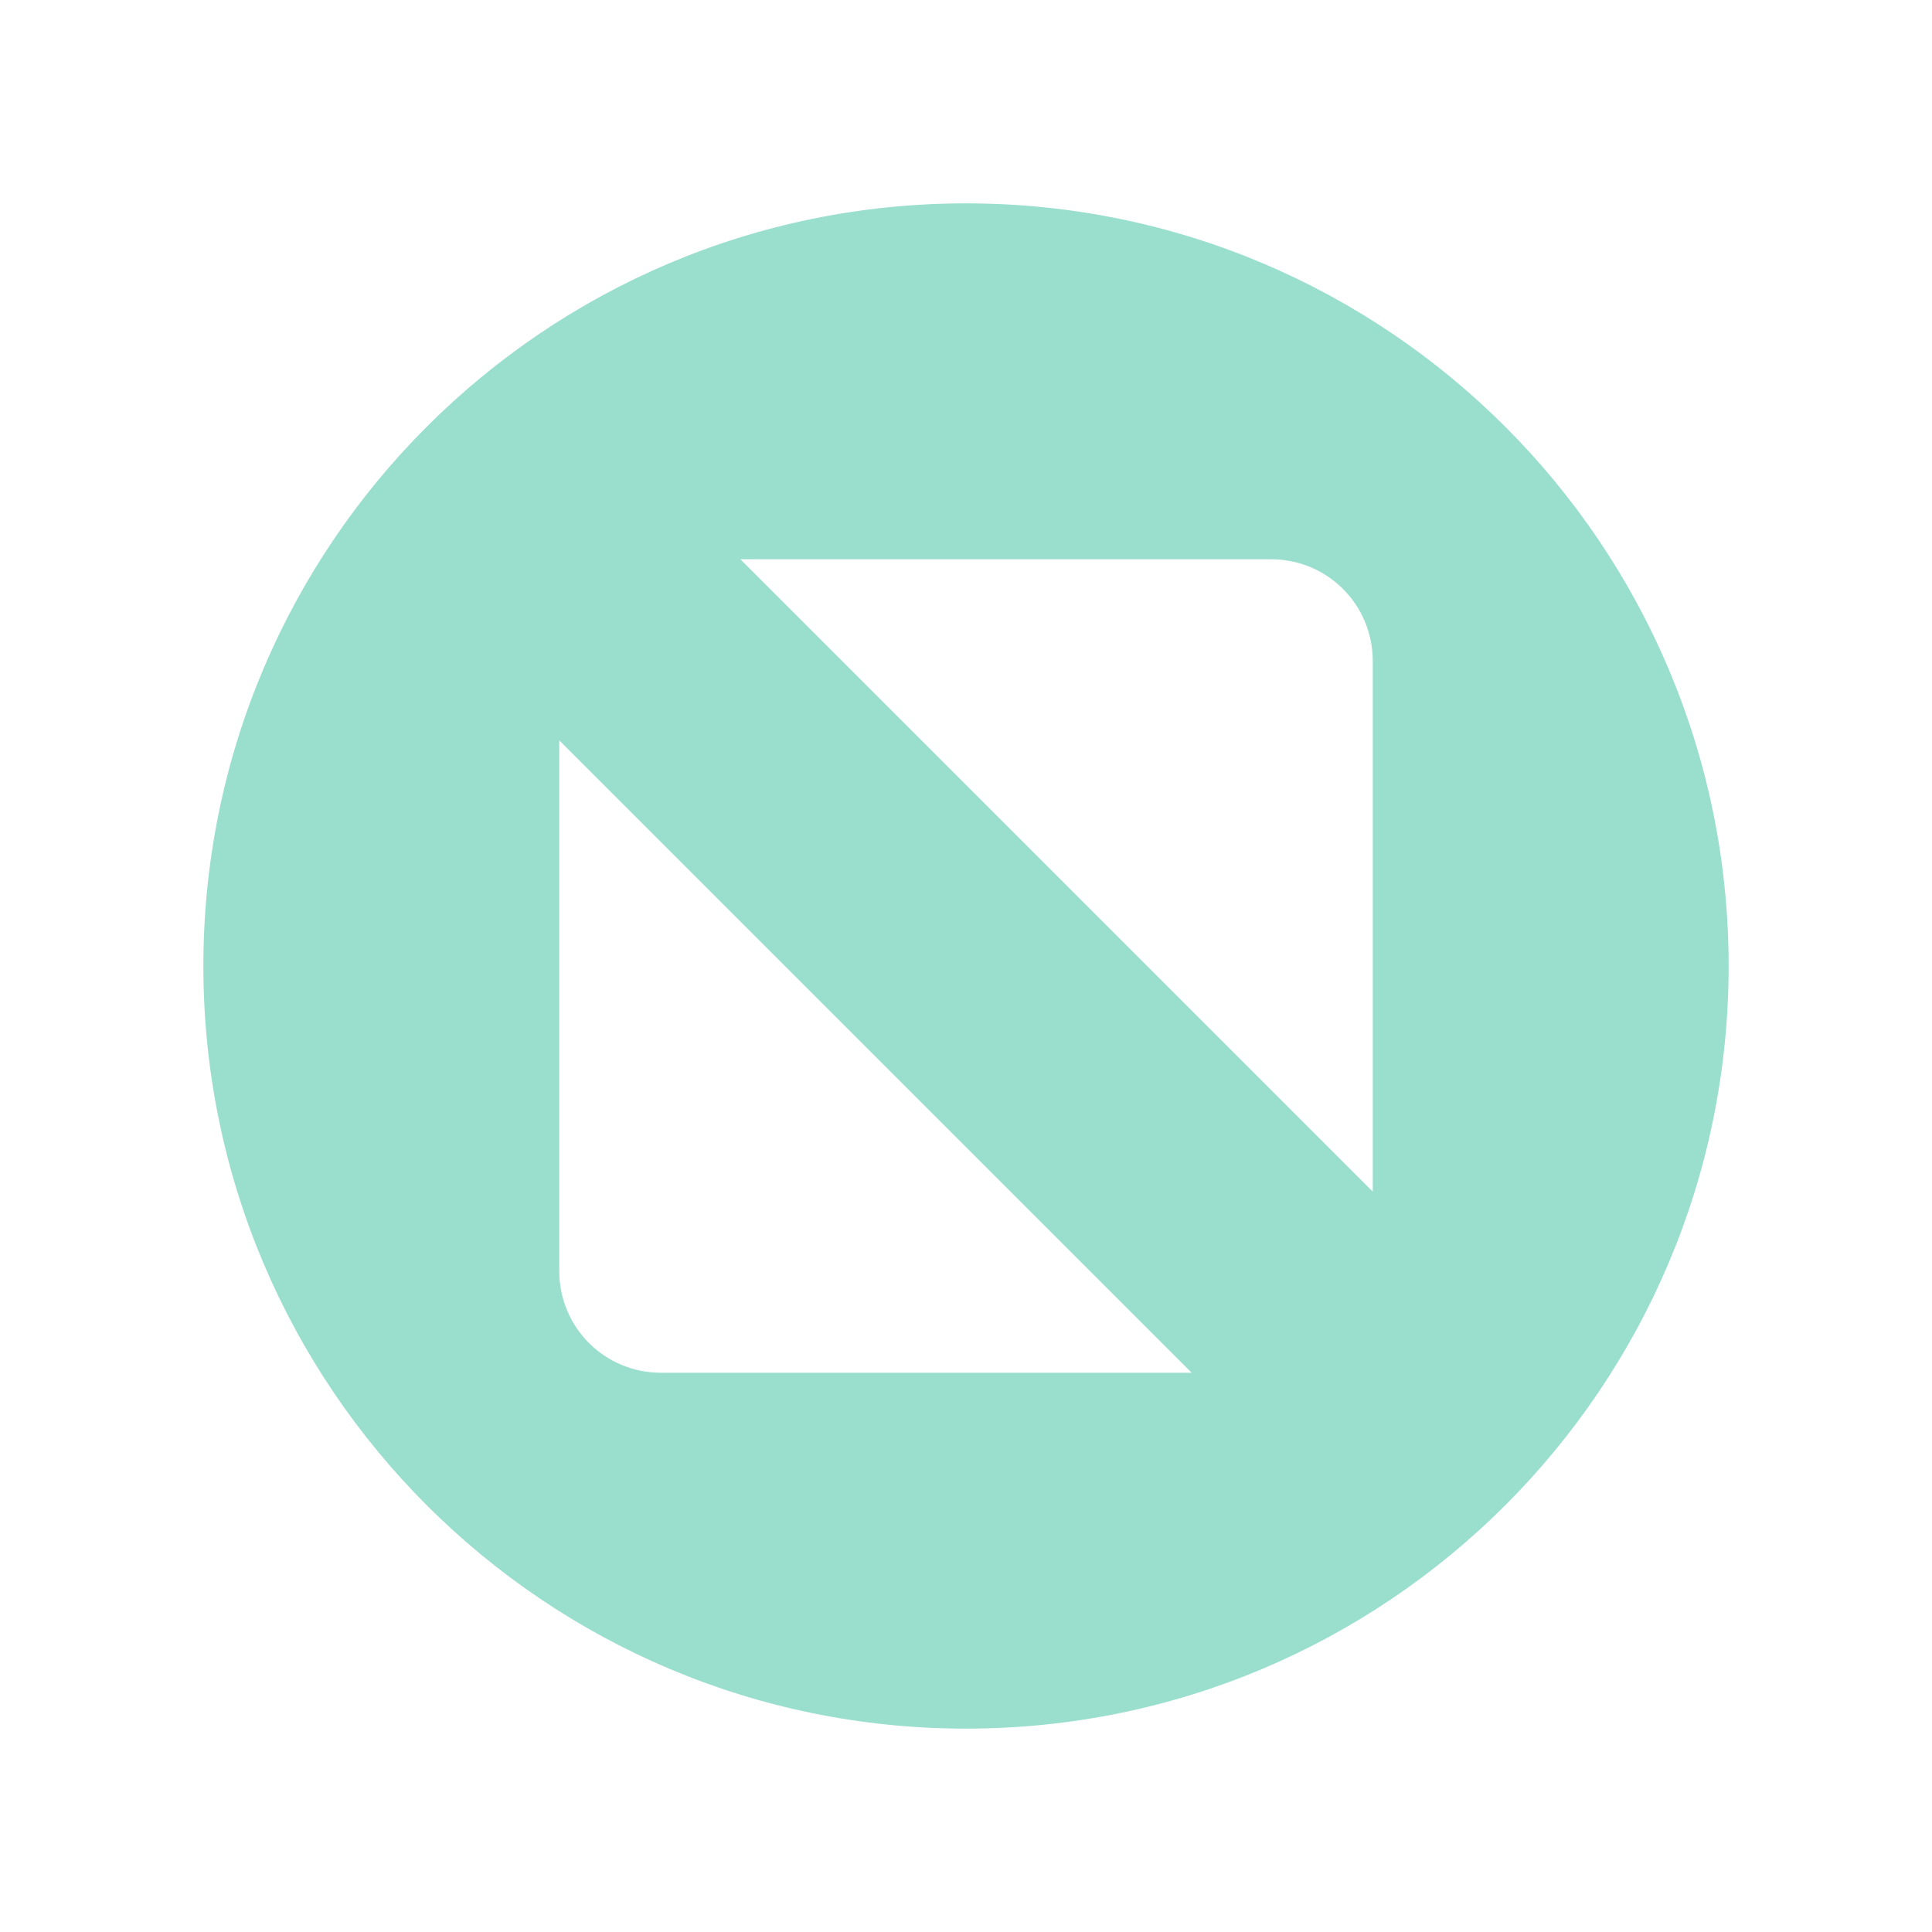 <svg xmlns="http://www.w3.org/2000/svg" xmlns:svg="http://www.w3.org/2000/svg" xmlns:xlink="http://www.w3.org/1999/xlink" id="svg4486" width="19" height="19" version="1.1" viewBox="0 0 19 19"><defs id="defs4488"><linearGradient id="linearGradient3844" x1="-1070.362" x2="-1055.362" y1="9" y2="9" gradientTransform="matrix(0,-1,1,0,-290.214,-530.499)" gradientUnits="userSpaceOnUse" xlink:href="#linearGradient4297"/><linearGradient id="linearGradient4297"><stop id="stop4523" offset="0" stop-color="#fff" stop-opacity="1"/><stop id="stop4525" offset="1" stop-color="#000" stop-opacity="1"/></linearGradient><linearGradient id="linearGradient3846" x1="-1070.104" x2="-1055.621" y1="9.5" y2="9.5" gradientTransform="matrix(0,-1.036,1.036,0,-290.554,-568.456)" gradientUnits="userSpaceOnUse" xlink:href="#linearGradient4297"/><linearGradient id="linearGradient3971" x1="-1070.104" x2="-1055.621" y1="9.5" y2="9.5" gradientTransform="matrix(0,-1.036,1.036,0,-290.554,-568.456)" gradientUnits="userSpaceOnUse" xlink:href="#linearGradient4297"/></defs><g id="layer1" transform="translate(290.214,-522.862)"><rect id="rect4238" width="19" height="19" x="-290.214" y="522.862" fill="none" stroke="none" stroke-width="1" color="#000" display="inline" enable-background="accumulate" opacity=".7" overflow="visible" visibility="visible" style="marker:none"/><path id="path3764" fill="#6fd0ba" fill-opacity="1" stroke="none" d="M 9.5 2 C 5.358 2 2 5.358 2 9.5 C 2 13.642 5.358 17 9.5 17 C 13.642 17 17 13.642 17 9.5 C 17 5.358 13.642 2 9.5 2 z M 7.281 5.5 L 12.5 5.5 C 13.054 5.5 13.5 5.946 13.5 6.5 L 13.5 11.719 L 7.281 5.5 z M 5.5 7.281 L 11.719 13.5 L 6.5 13.5 C 5.946 13.5 5.5 13.054 5.5 12.5 L 5.5 7.281 z" opacity=".7" transform="translate(-290.214,522.862)"/></g></svg>